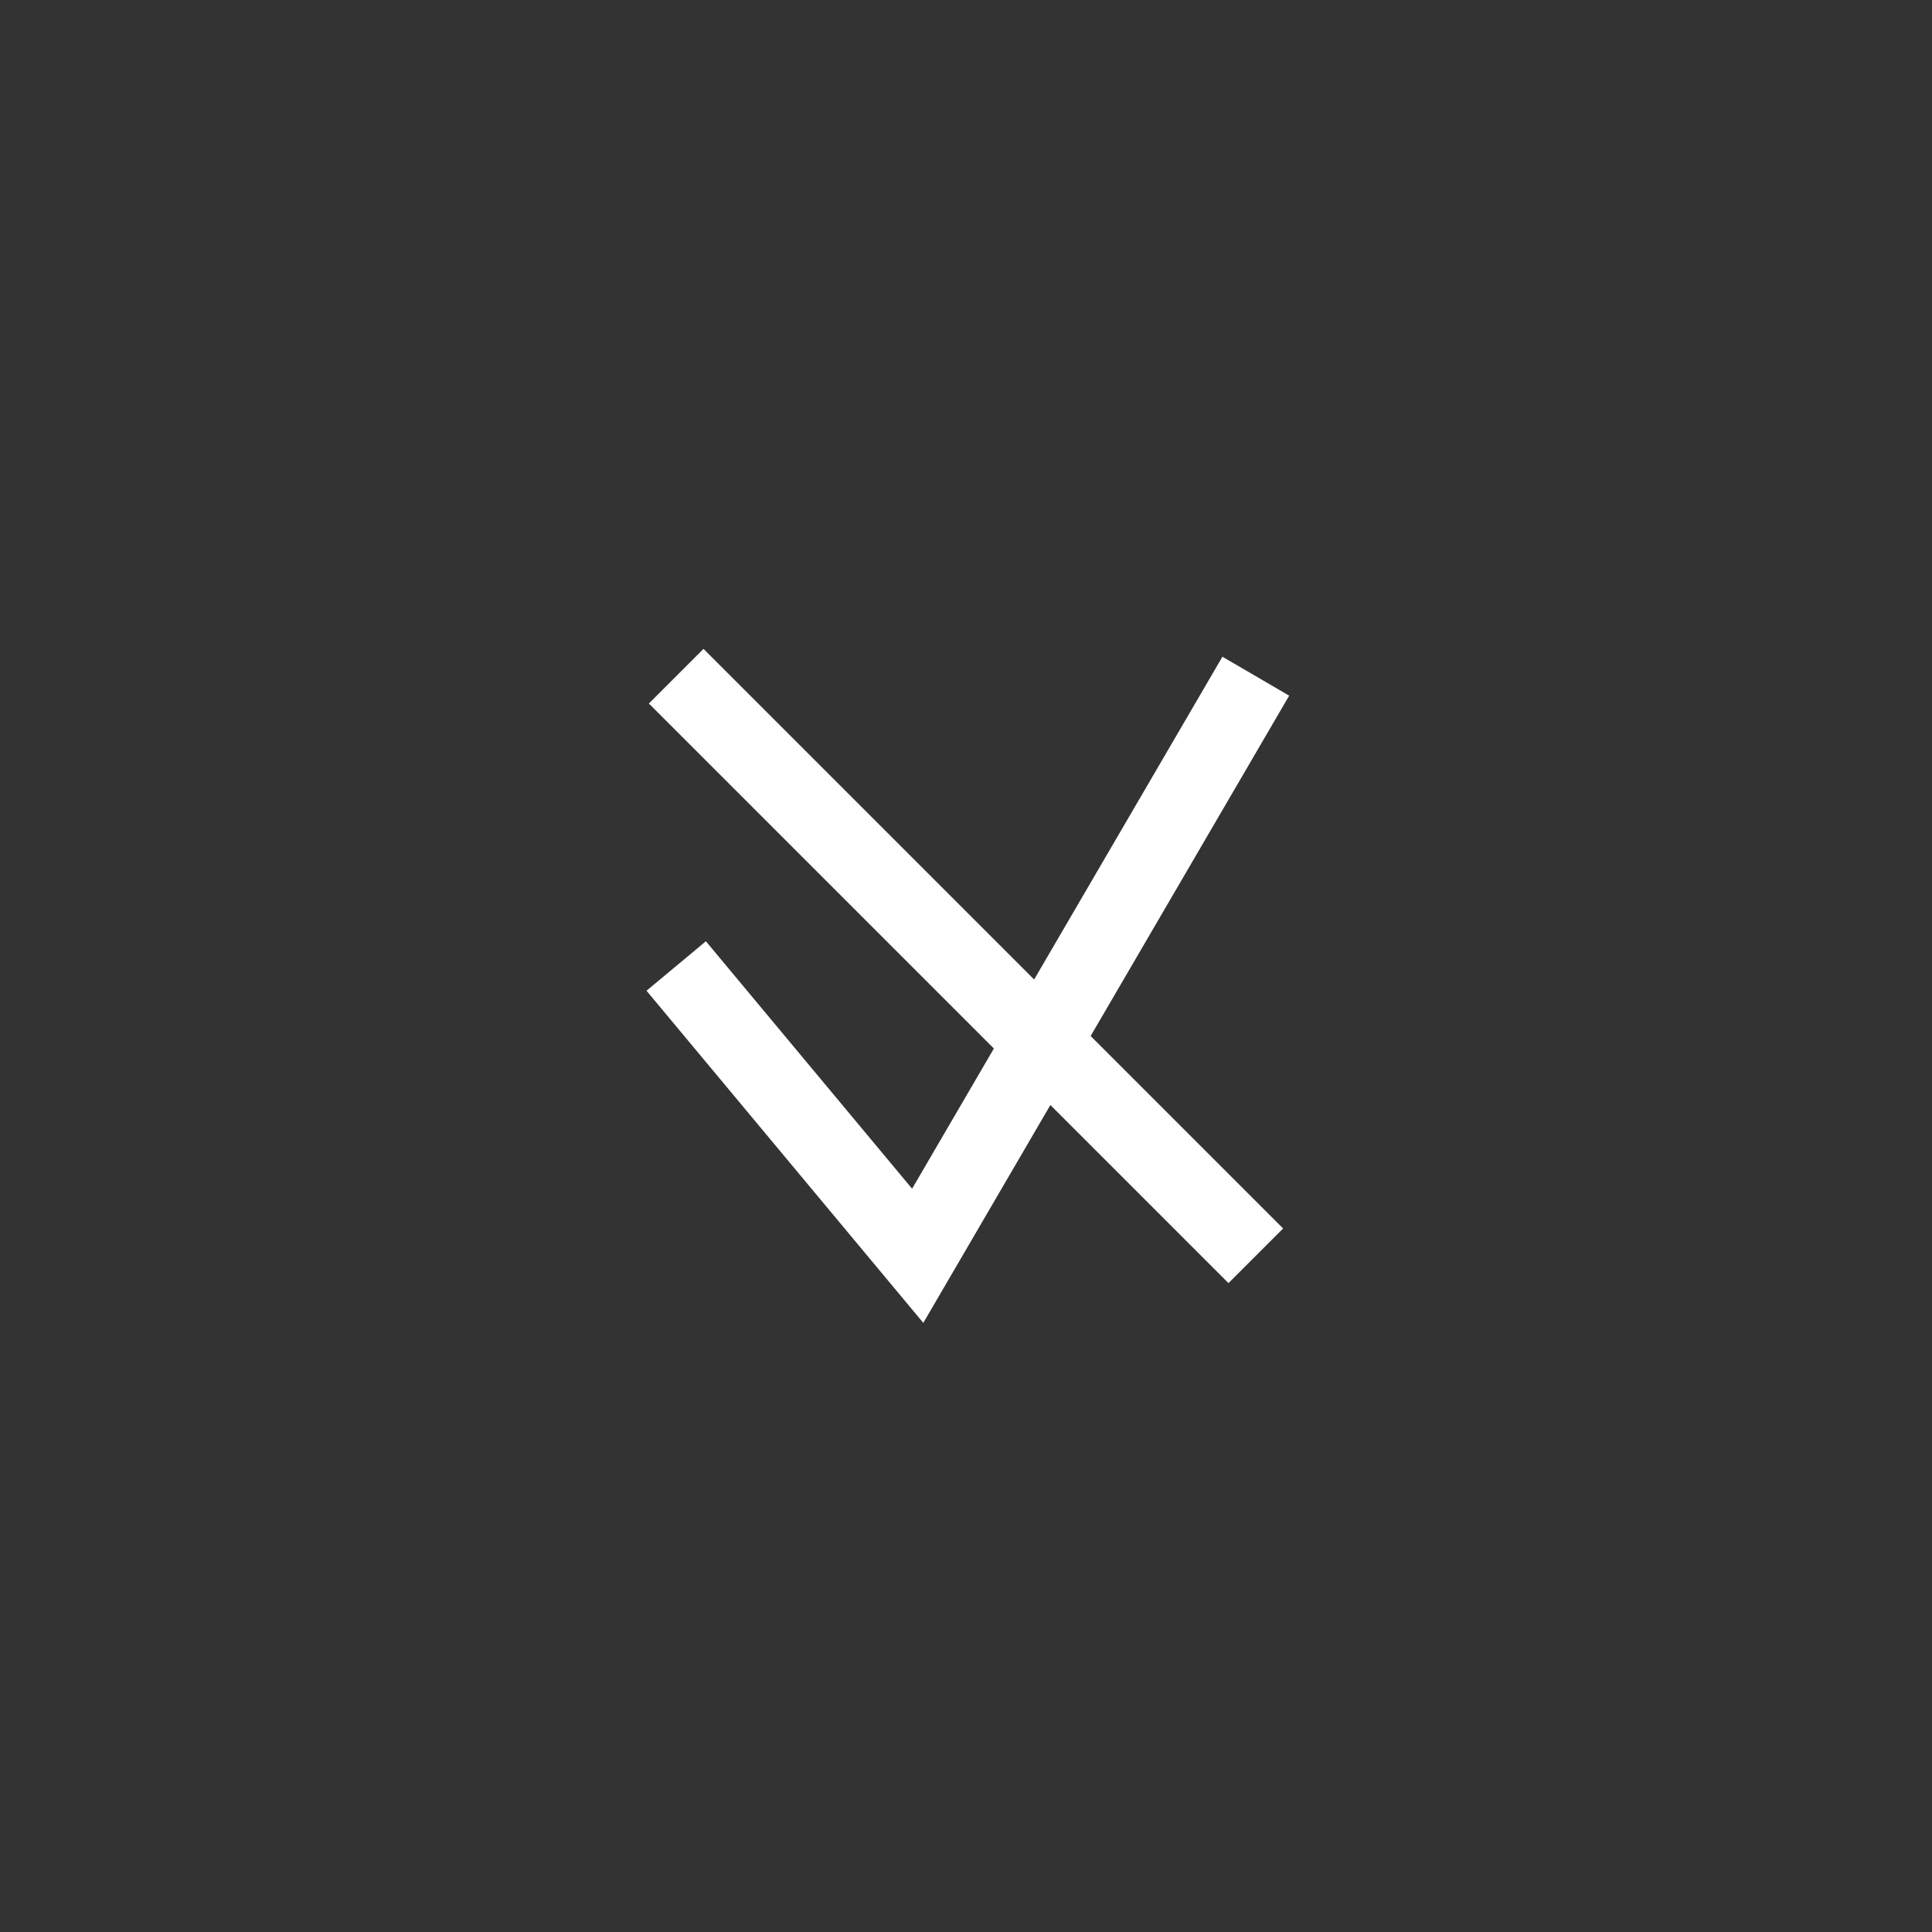 <?xml version="1.0" encoding="UTF-8" standalone="no"?>
<!-- Created with Inkscape (http://www.inkscape.org/) -->
<svg xmlns="http://www.w3.org/2000/svg" height="200" width="200" version="1.0">
 <rect width="100%" height="100%" fill="#333333" stroke="none"/>
 <path  d="M70,100 L95,130 L130,70" stroke-width="8" style="stroke: white; fill-opacity: 0"/>
 <path  d="M70,70 L130,130" stroke-width="8" style="stroke: white; fill-opacity: 0"/>
</svg>
